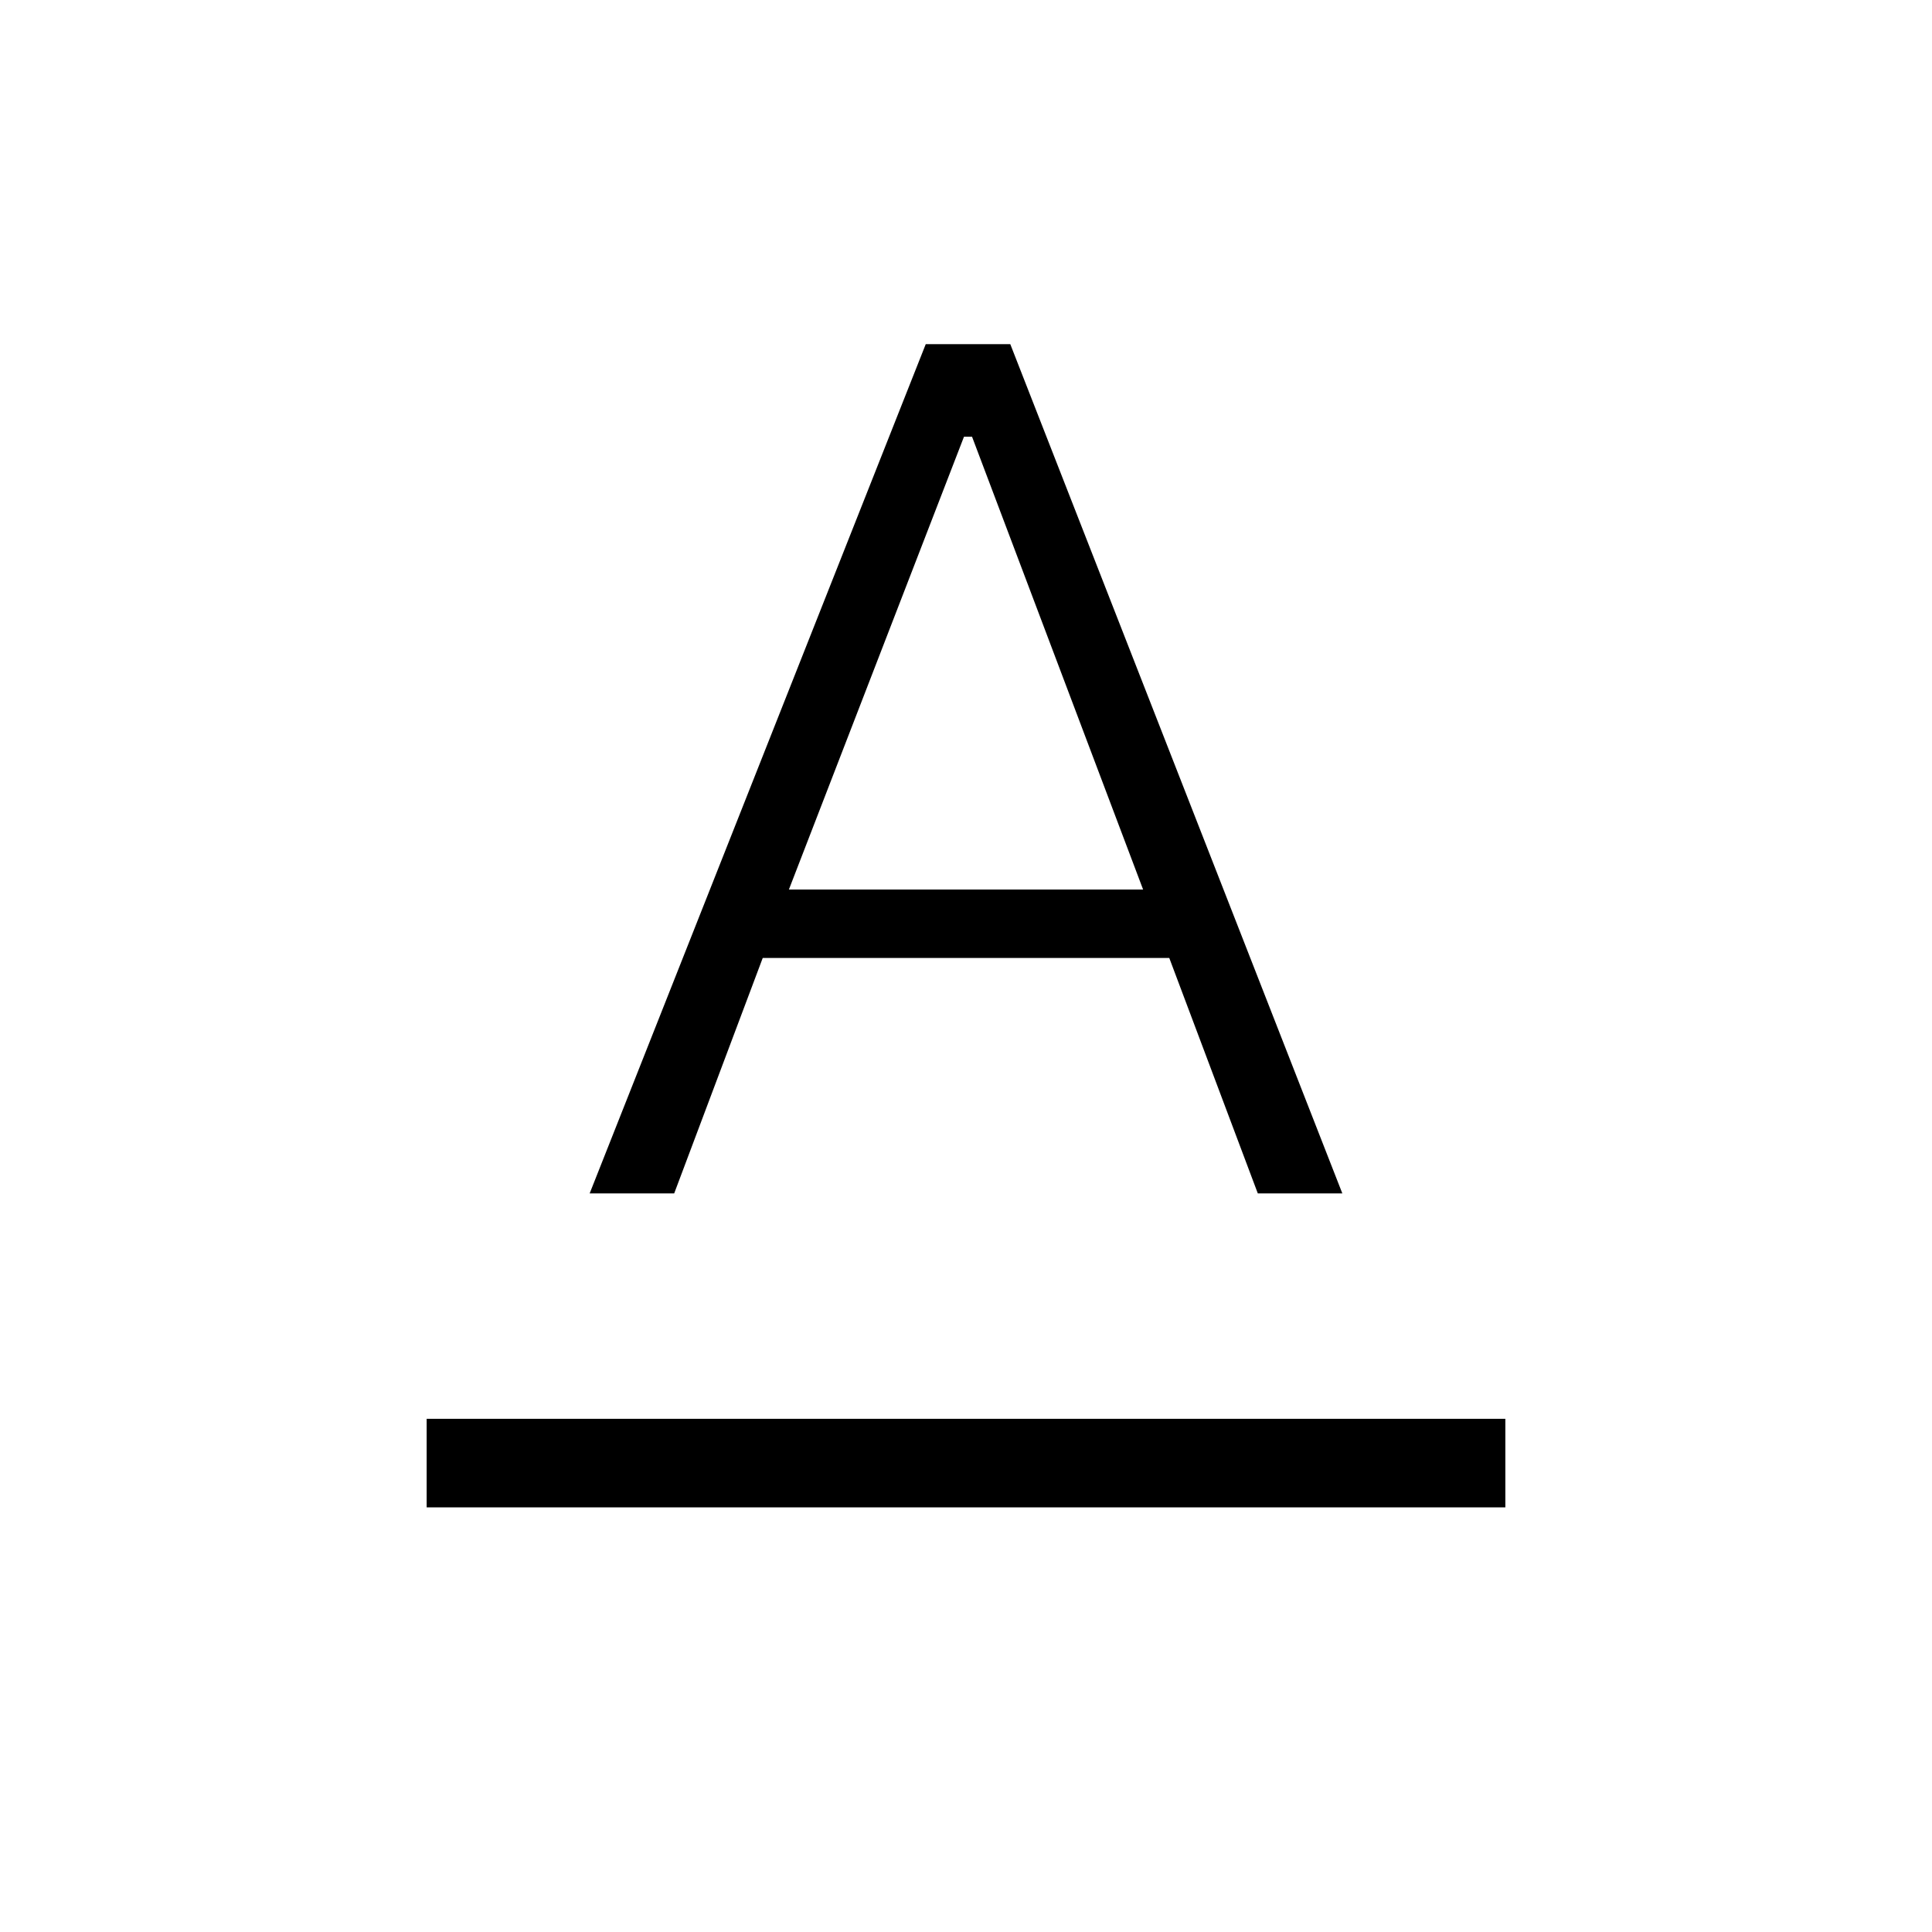 <svg xmlns="http://www.w3.org/2000/svg" height="48" width="48"><path d="M10.6 37.45V35.25H37.4V37.45ZM14.65 29.65 23 8.55H25.1L33.35 29.65H31.25L29.05 23.8H18.95L16.75 29.65ZM19.6 22.1H28.4L24.15 10.85H23.95Z"/></svg>